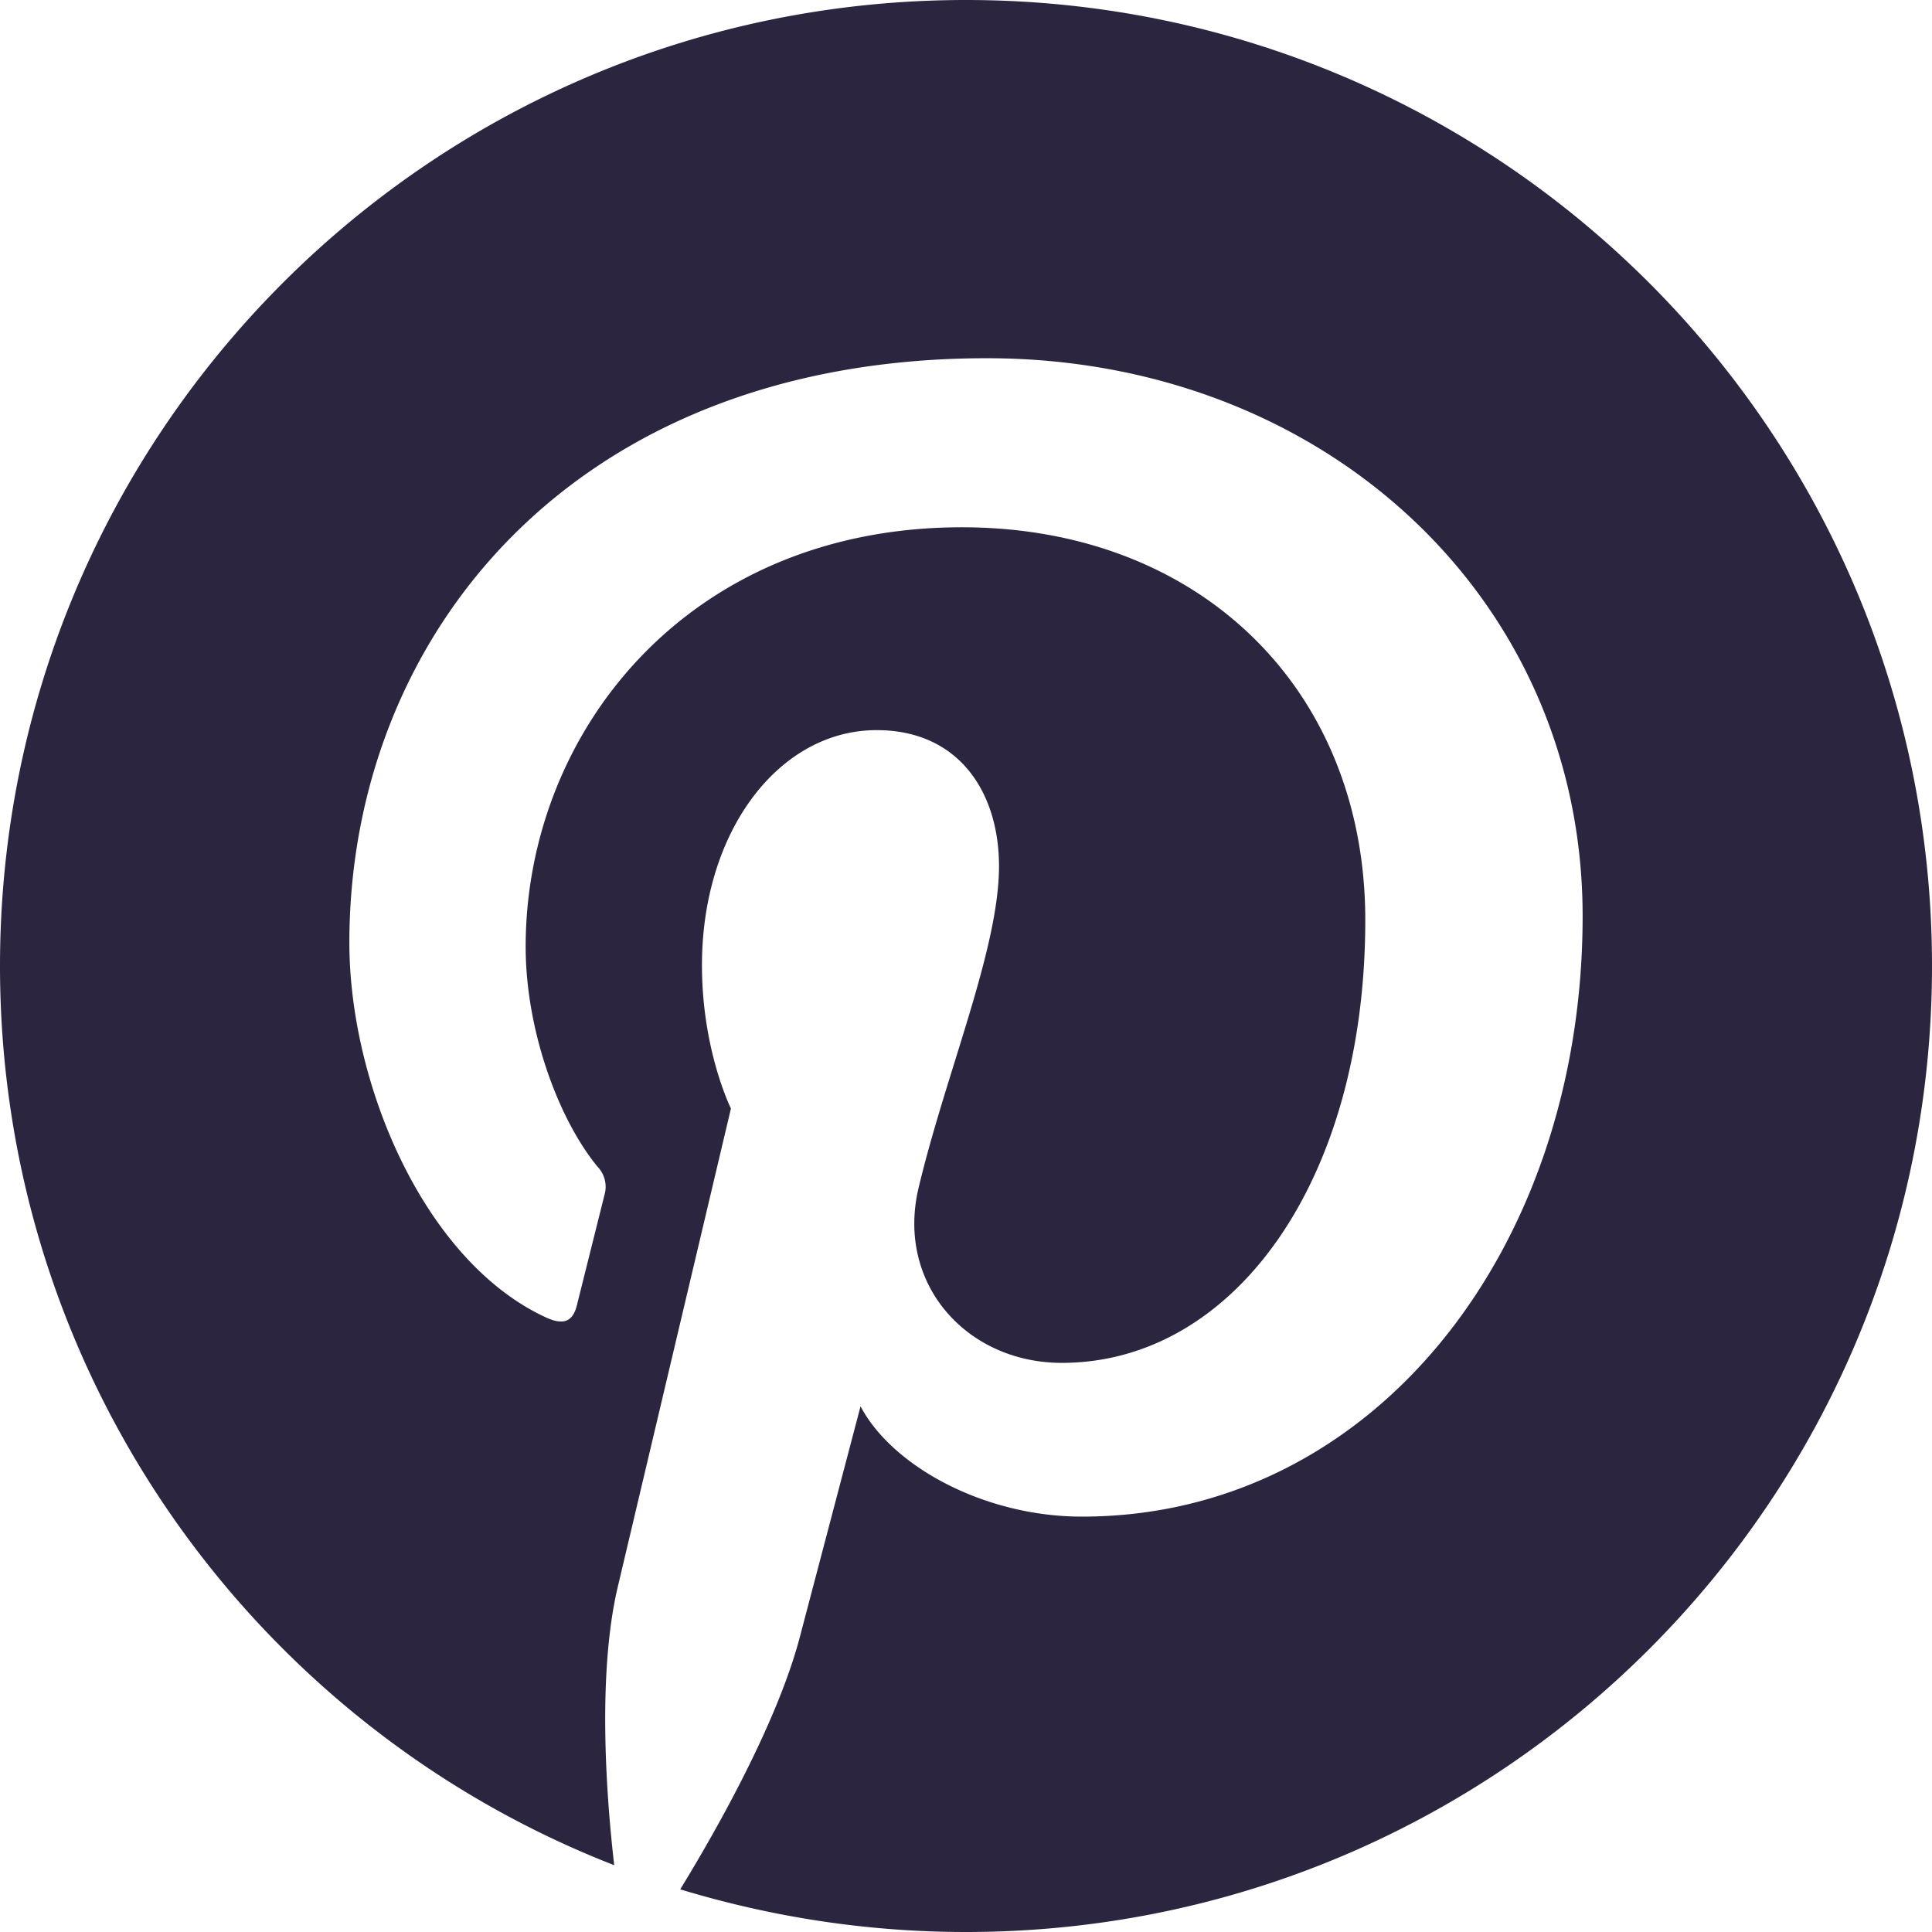 <?xml version="1.0"?>
<svg width="24" height="24" xmlns="http://www.w3.org/2000/svg" xmlns:svg="http://www.w3.org/2000/svg">

 <g class="layer">
  <title>Layer 1</title>
  <path d="m12,0c-6.63,0 -12,5.37 -12,12c0,5.08 3.16,9.43 7.63,11.17c-0.11,-0.95 -0.2,-2.4 0.04,-3.44c0.22,-0.93 1.41,-5.96 1.41,-5.96s-0.36,-0.72 -0.36,-1.78c0,-1.67 0.96,-2.92 2.17,-2.92c1.02,0 1.52,0.77 1.52,1.69c0,1.03 -0.66,2.57 -1,4c-0.28,1.19 0.6,2.17 1.78,2.17c2.13,0 3.77,-2.25 3.77,-5.5c0,-2.87 -2.06,-4.88 -5.01,-4.88c-3.42,0 -5.42,2.56 -5.42,5.21c0,1.03 0.4,2.13 0.89,2.73a0.36,0.36 0 0 1 0.09,0.35l-0.34,1.36c-0.05,0.22 -0.17,0.27 -0.4,0.16c-1.5,-0.7 -2.43,-2.89 -2.43,-4.65c0,-3.78 2.75,-7.26 7.92,-7.26c4.17,0 7.4,2.97 7.4,6.93c0,4.14 -2.6,7.46 -6.22,7.46c-1.22,0 -2.36,-0.63 -2.75,-1.37l-0.75,2.85c-0.27,1.04 -1,2.35 -1.49,3.15c1.12,0.34 2.31,0.53 3.55,0.53c6.63,0 12,-5.37 12,-12c0,-6.63 -5.37,-12 -12,-12z" fill="#2c2540" id="svg_1"/>
 </g>
</svg>